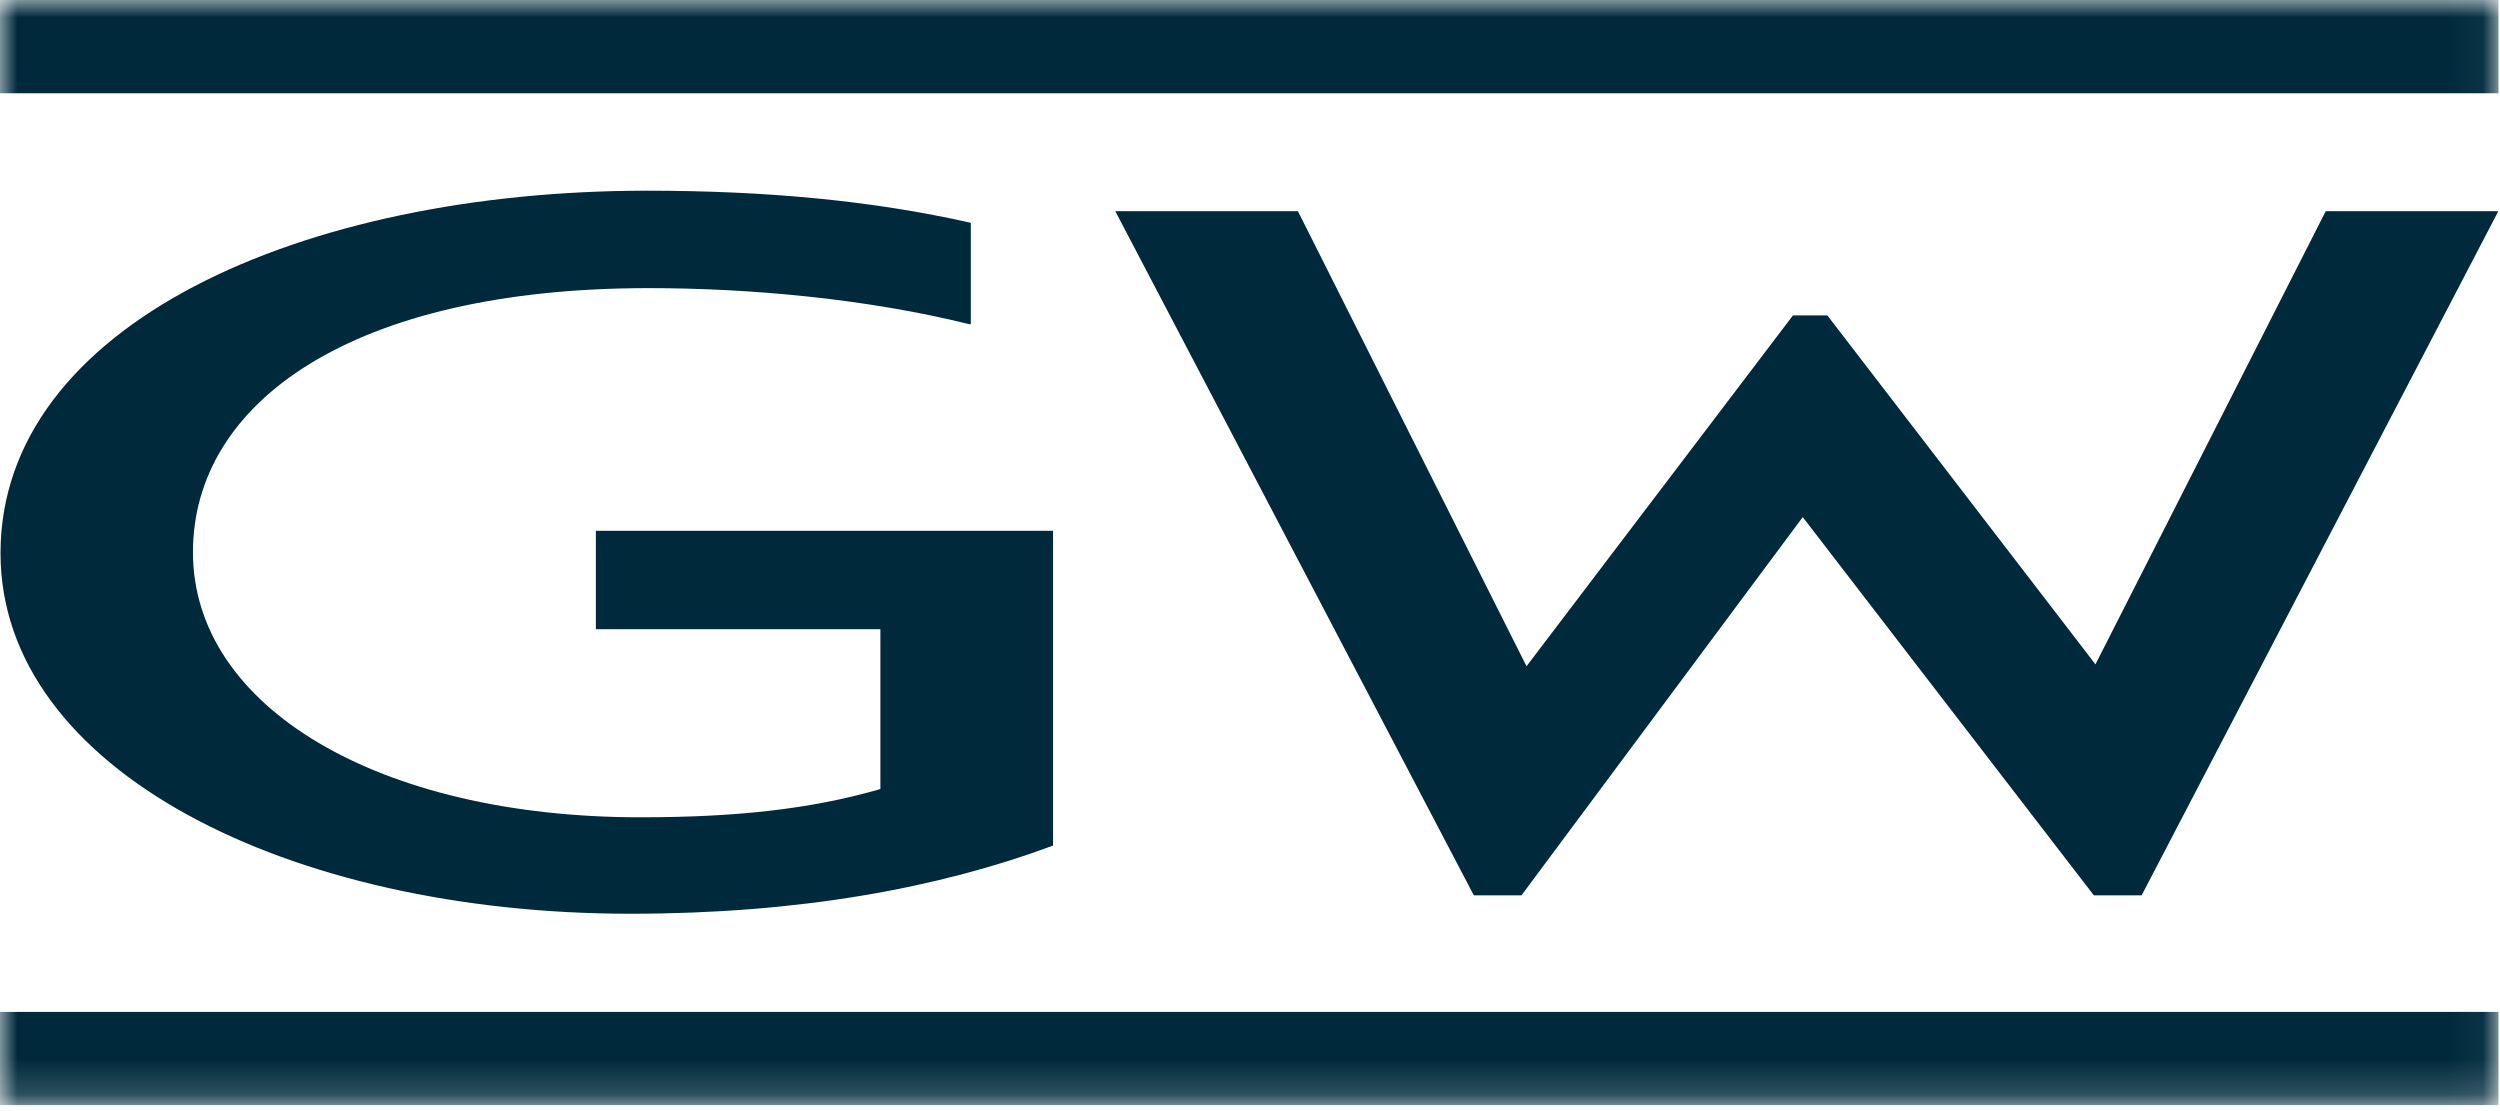 <svg width="72" height="32" viewBox="0 0 72 32" fill="none" xmlns="http://www.w3.org/2000/svg">
<path fill-rule="evenodd" clip-rule="evenodd" d="M25.355 18.121H17.161V15.287H30.328V24.353C27.011 25.586 22.988 26.316 18.155 26.316C8.304 26.316 0.015 22.163 0.015 15.932C0.015 9.336 8.731 5.492 18.629 5.492C22.038 5.492 25.117 5.773 27.959 6.417V9.336H27.912C24.974 8.607 21.615 8.298 18.676 8.298C10.15 8.298 5.557 11.582 5.557 15.905C5.557 20.366 10.911 23.538 18.441 23.538C21.141 23.538 23.317 23.314 25.355 22.725V18.121Z" fill="#002A3C"/>
<path fill-rule="evenodd" clip-rule="evenodd" d="M60.302 25.785L51.919 14.893L43.819 25.785H42.446L32.12 6.082H37.38L43.964 19.188L51.637 9.084H52.628L60.349 19.133L66.981 6.082H71.952L61.679 25.785H60.302Z" fill="#002A3C"/>
<mask id="mask0" mask-type="alpha" maskUnits="userSpaceOnUse" x="0" y="0" width="72" height="32">
<path d="M0 31.826H71.956V0H0V31.826Z" fill="white"/>
</mask>
<g mask="url(#mask0)">
<path fill-rule="evenodd" clip-rule="evenodd" d="M0 31.827H71.956V29.143H0V31.827Z" fill="#002A3C"/>
<path fill-rule="evenodd" clip-rule="evenodd" d="M0 2.686H71.956V0H0V2.686Z" fill="#002A3C"/>
</g>
</svg>

